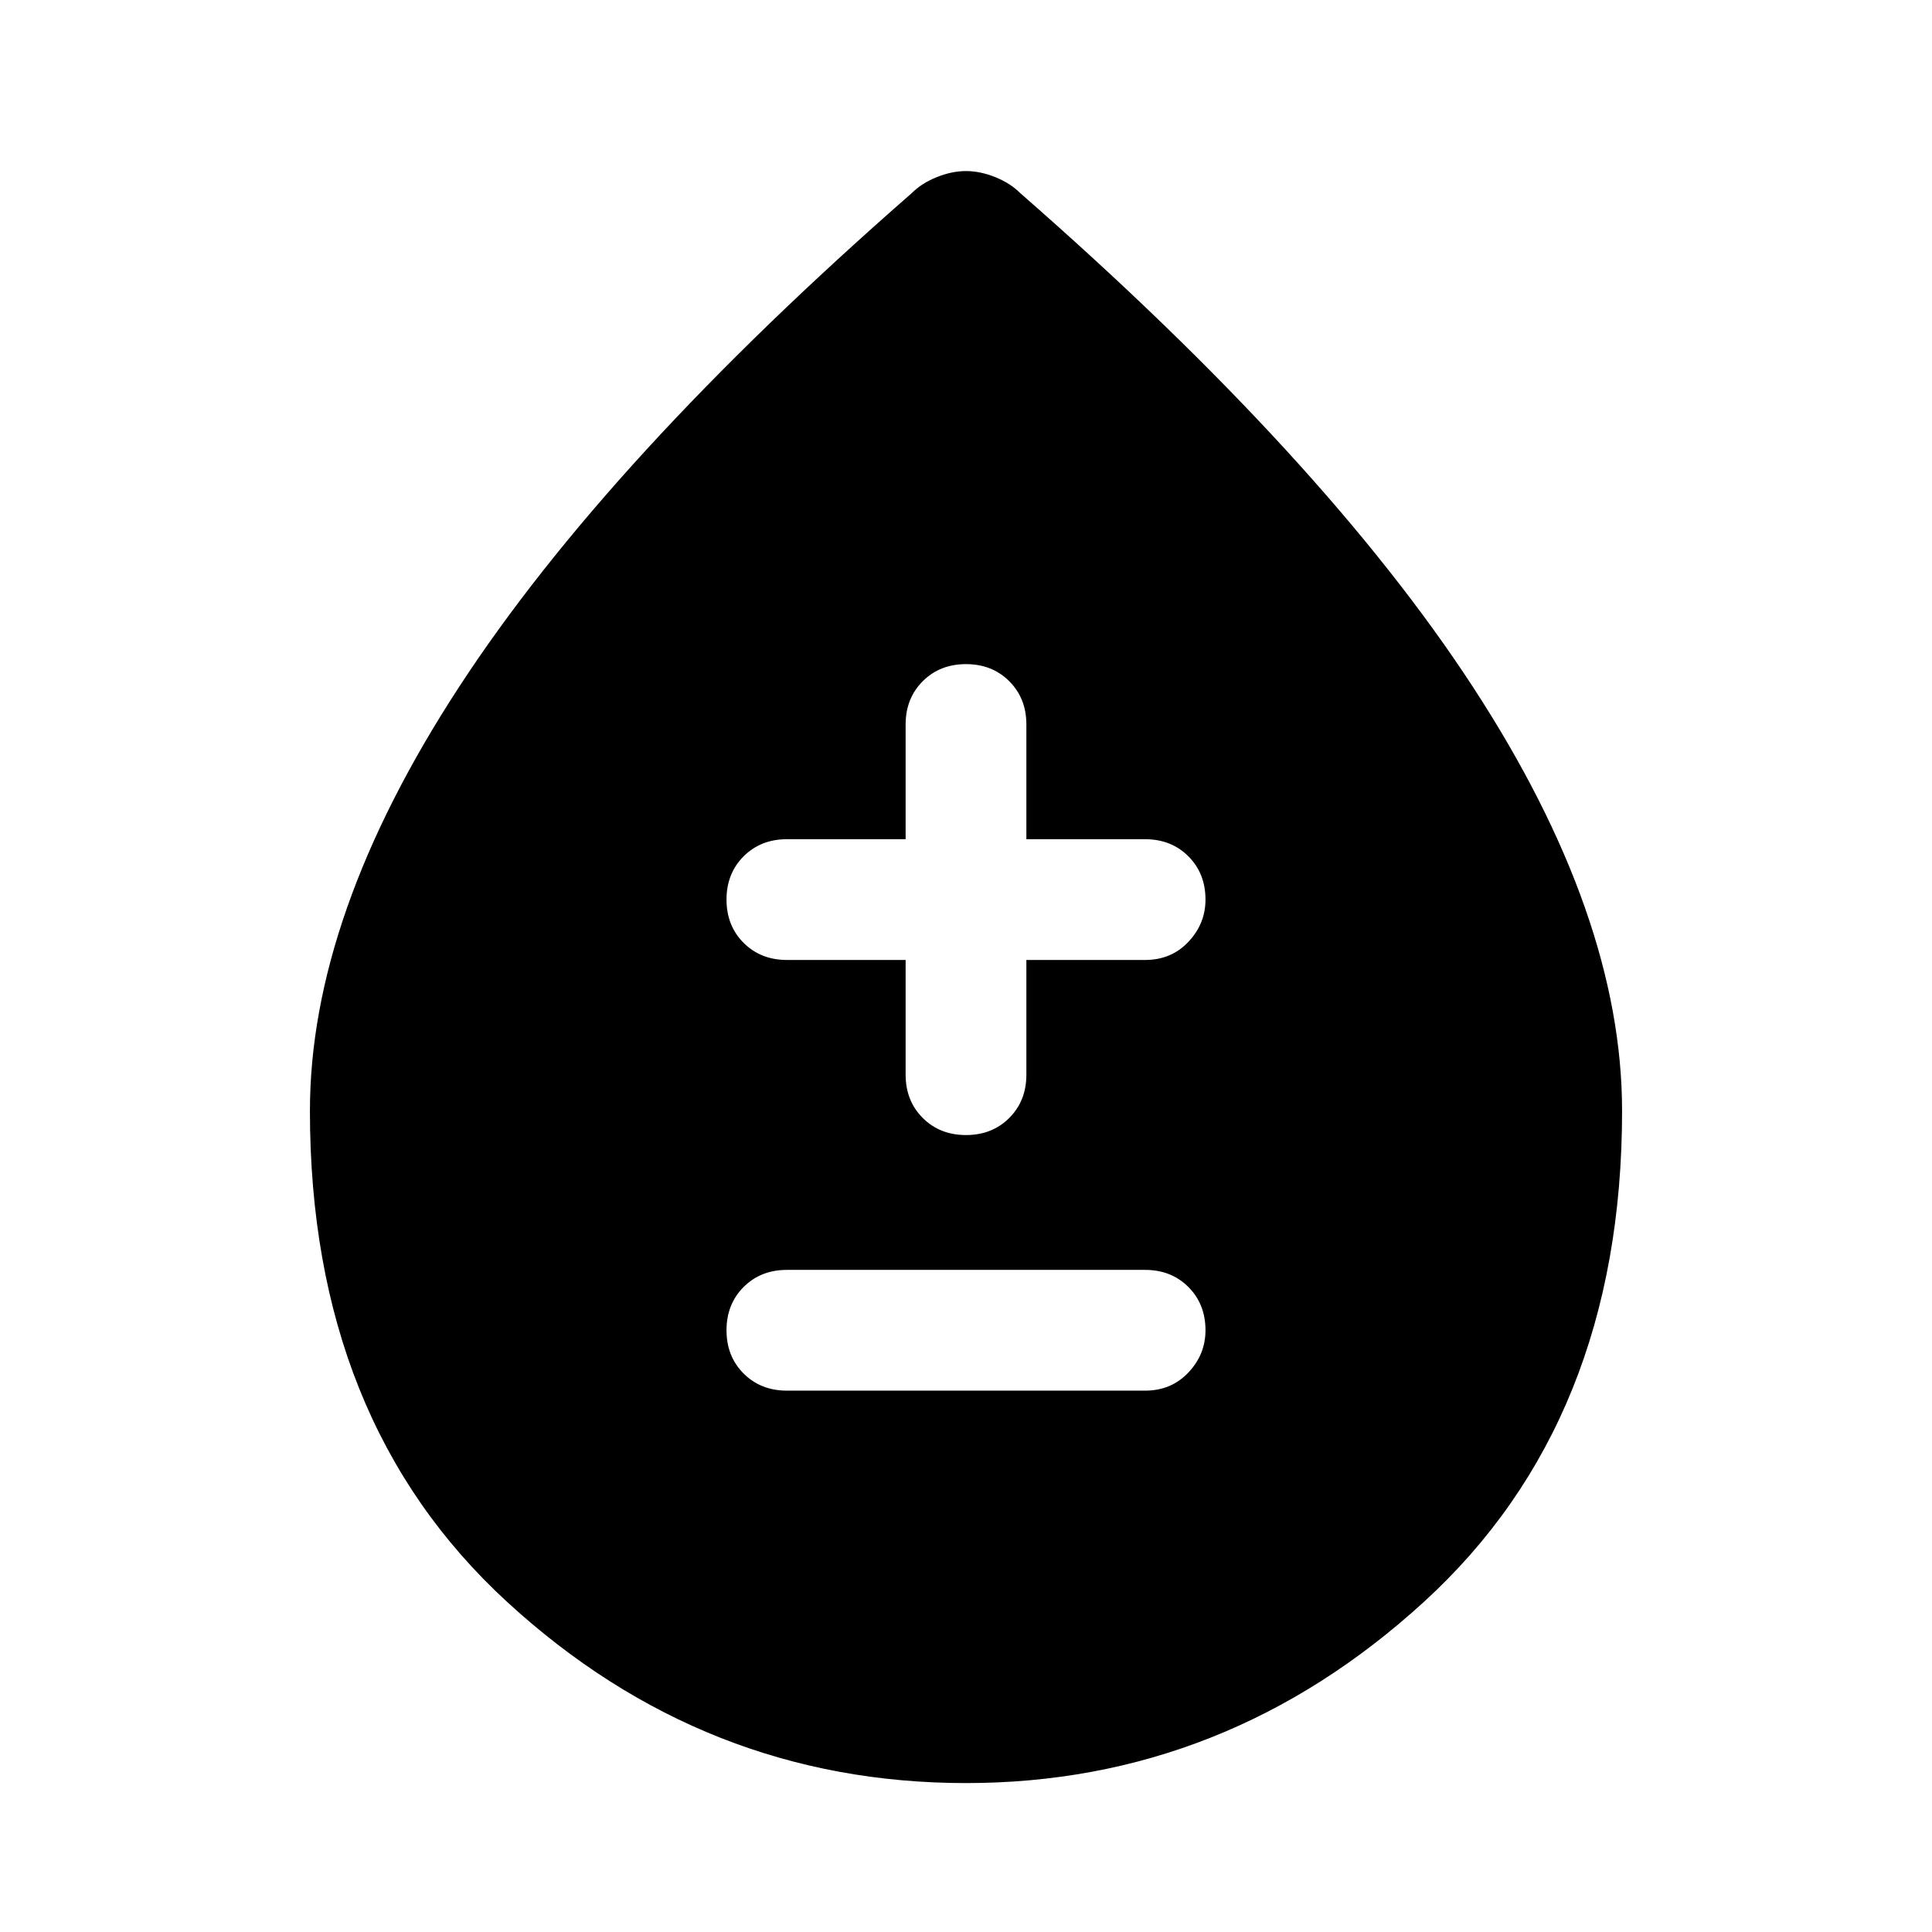 <svg xmlns="http://www.w3.org/2000/svg" width="48" height="48" viewBox="0 0 48 48"><path d="M19.55 34.55h8.9q.65 0 1.075-.45.425-.45.425-1.05 0-.65-.425-1.075-.425-.425-1.075-.425h-8.9q-.65 0-1.075.425-.425.425-.425 1.075 0 .65.425 1.075.425.425 1.075.425ZM24 28.2q.65 0 1.075-.425.425-.425.425-1.075v-2.85h2.95q.65 0 1.075-.45.425-.45.425-1.05 0-.65-.425-1.075-.425-.425-1.075-.425H25.5V18q0-.65-.425-1.075Q24.65 16.5 24 16.5q-.65 0-1.075.425Q22.5 17.35 22.5 18v2.85h-2.95q-.65 0-1.075.425-.425.425-.425 1.075 0 .65.425 1.075.425.425 1.075.425h2.95v2.85q0 .65.425 1.075.425.425 1.075.425Zm0 16.1q-6.5 0-11.4-4.5T7.7 27.6q0-4.85 3.7-10.525Q15.1 11.4 22.65 4.8q.25-.25.625-.4.375-.15.725-.15t.725.15q.375.15.625.4 7.55 6.6 11.25 12.275 3.7 5.675 3.7 10.525 0 7.7-4.925 12.2Q30.45 44.3 24 44.3Z"/></svg>